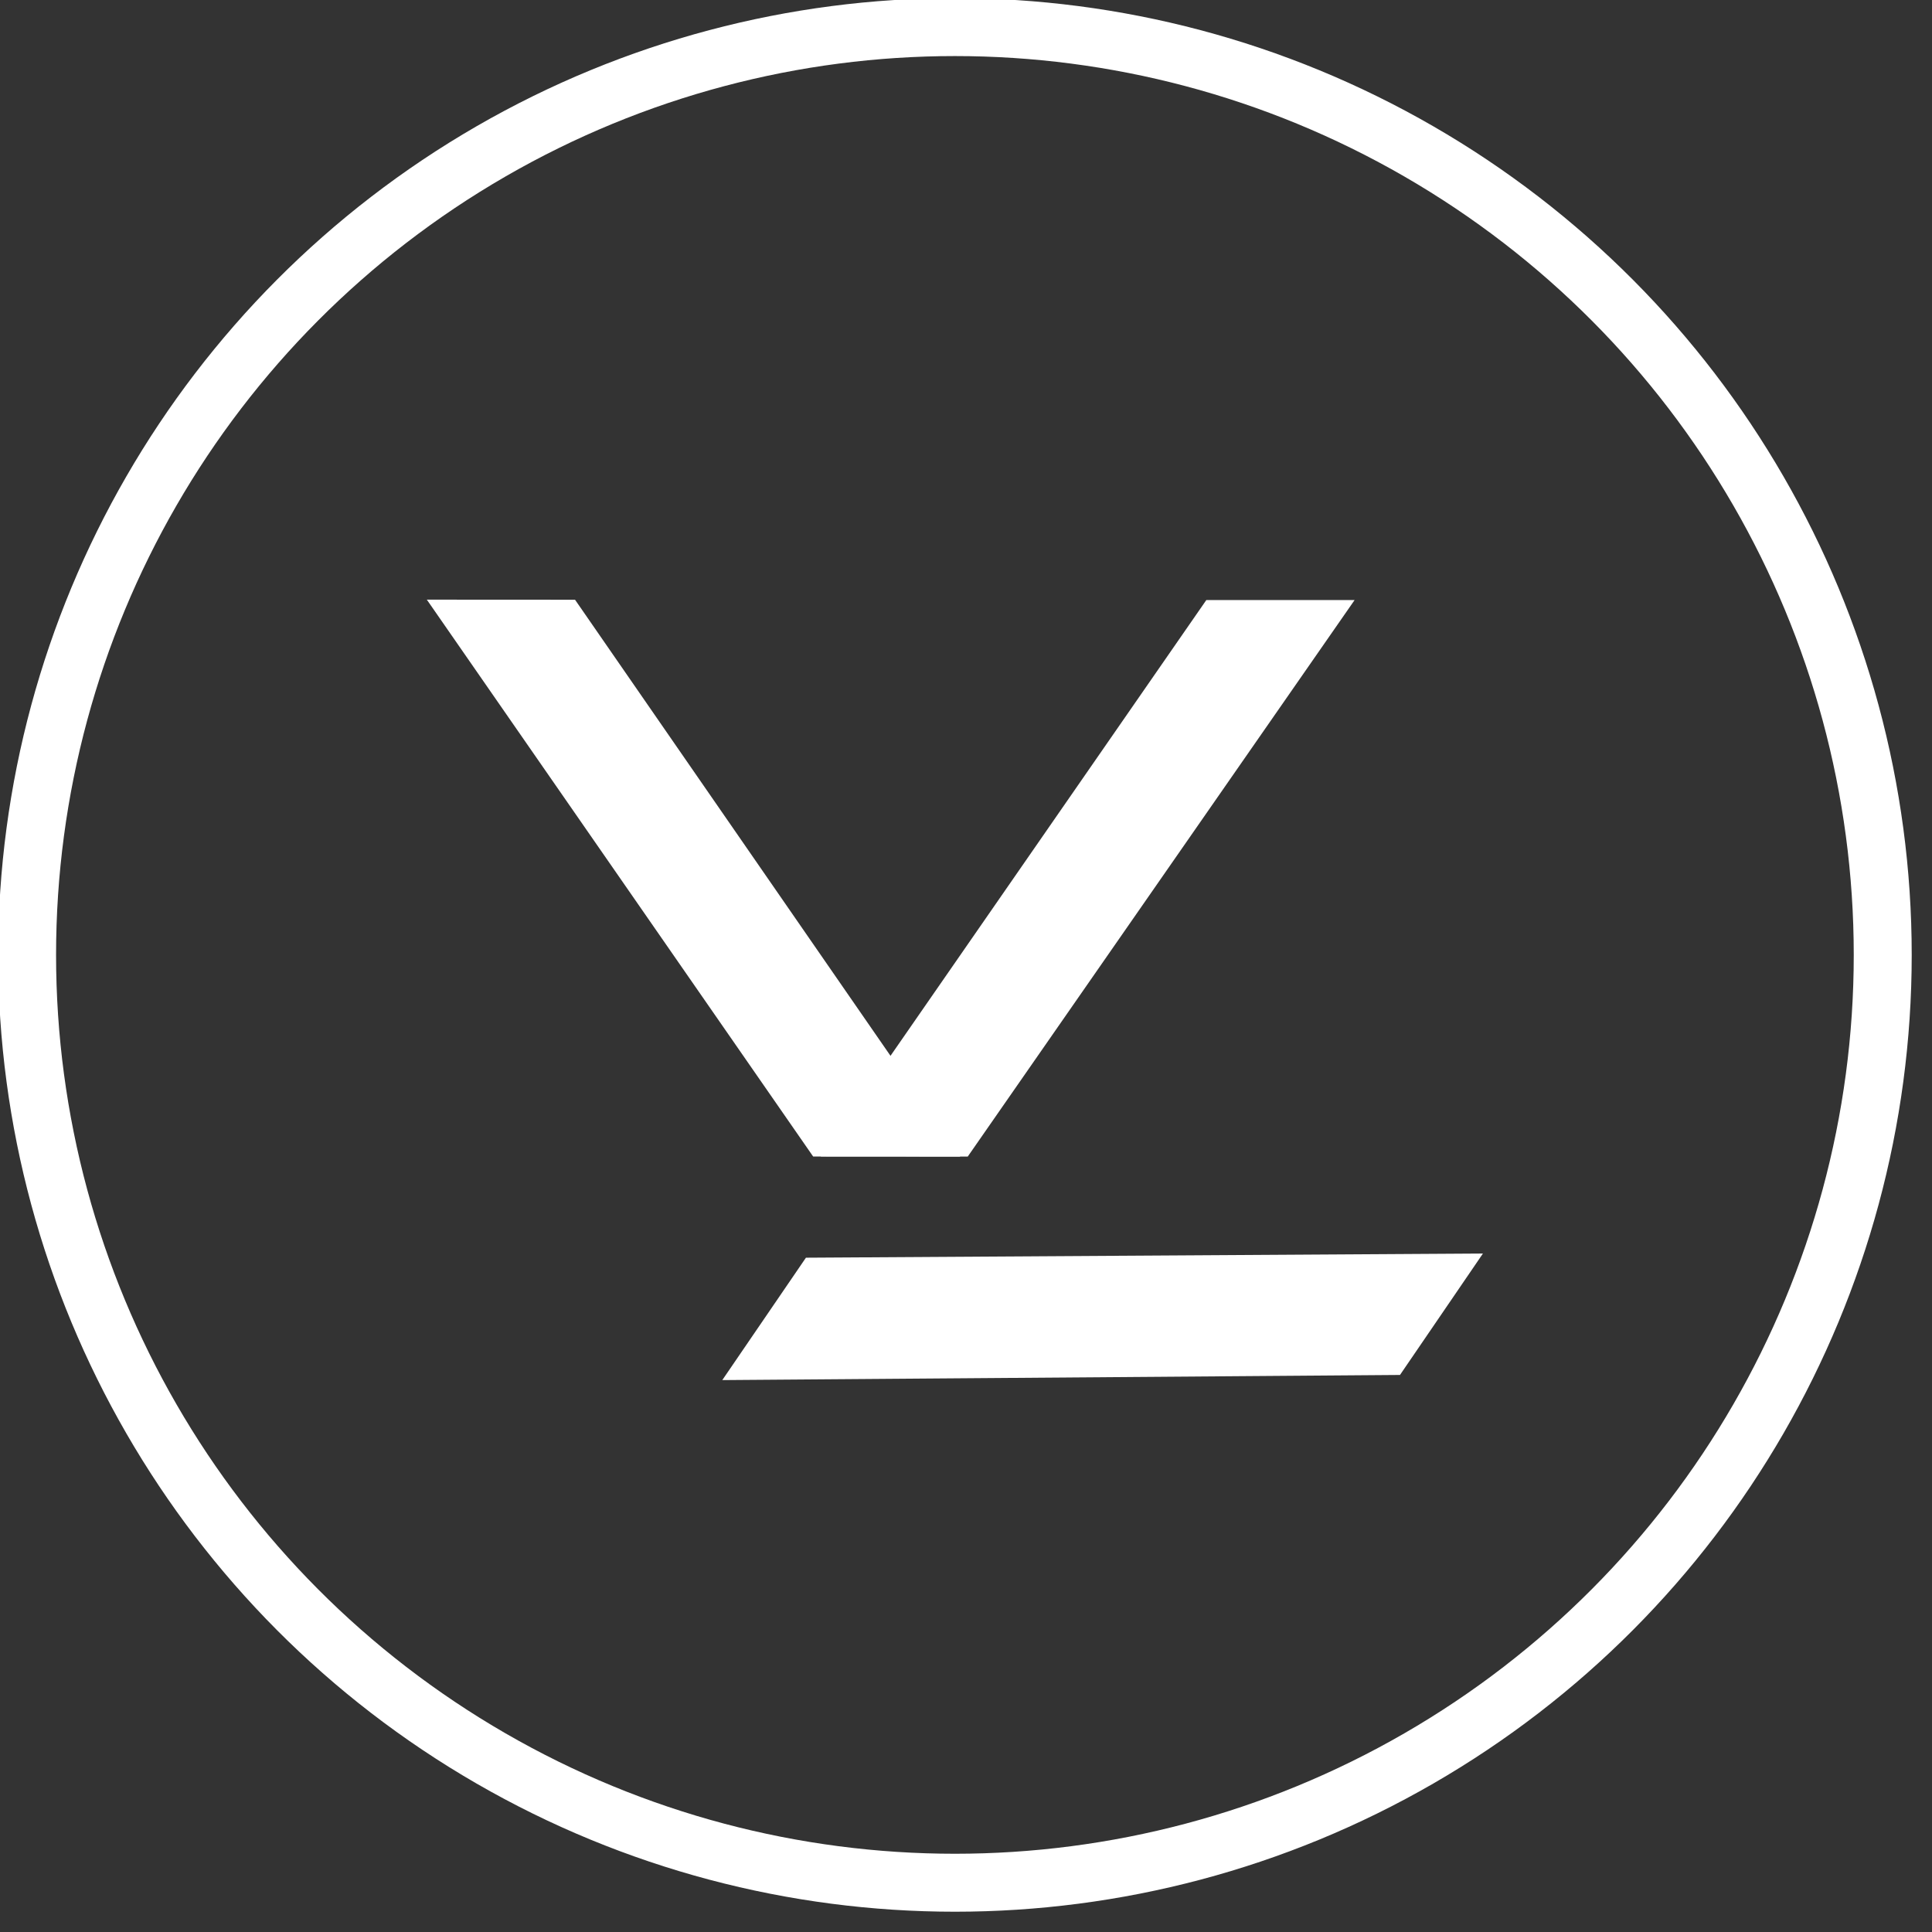 <svg id="Calque_1" data-name="Calque 1" xmlns="http://www.w3.org/2000/svg" viewBox="-5 -5 500 500">
    <rect x="-5" y="-5" width="500" height="500" fill="#333333" stroke="none"/>
    <defs>
        <style>.cls-1{fill:none;stroke-width:15px;}.cls-1,.cls-2{stroke:#fff;stroke-miterlimit:10;}.cls-2{fill:#fff;}
        </style>
    </defs>
    <circle class="cls-1" cx="242.13" cy="242.13" r="240.12"/>
    <polygon class="cls-2" points="106.42 150.69 143.56 150.71 242.54 293.82 205.7 293.8 106.42 150.69"/>
    <polygon class="cls-2" points="344.61 150.8 307.46 150.79 208.36 293.8 245.19 293.82 344.61 150.8"/>
    <polygon class="cls-2" points="182.88 351.66 203.84 320.99 377.83 319.92 357.05 350.34 182.88 351.66"/>
</svg>